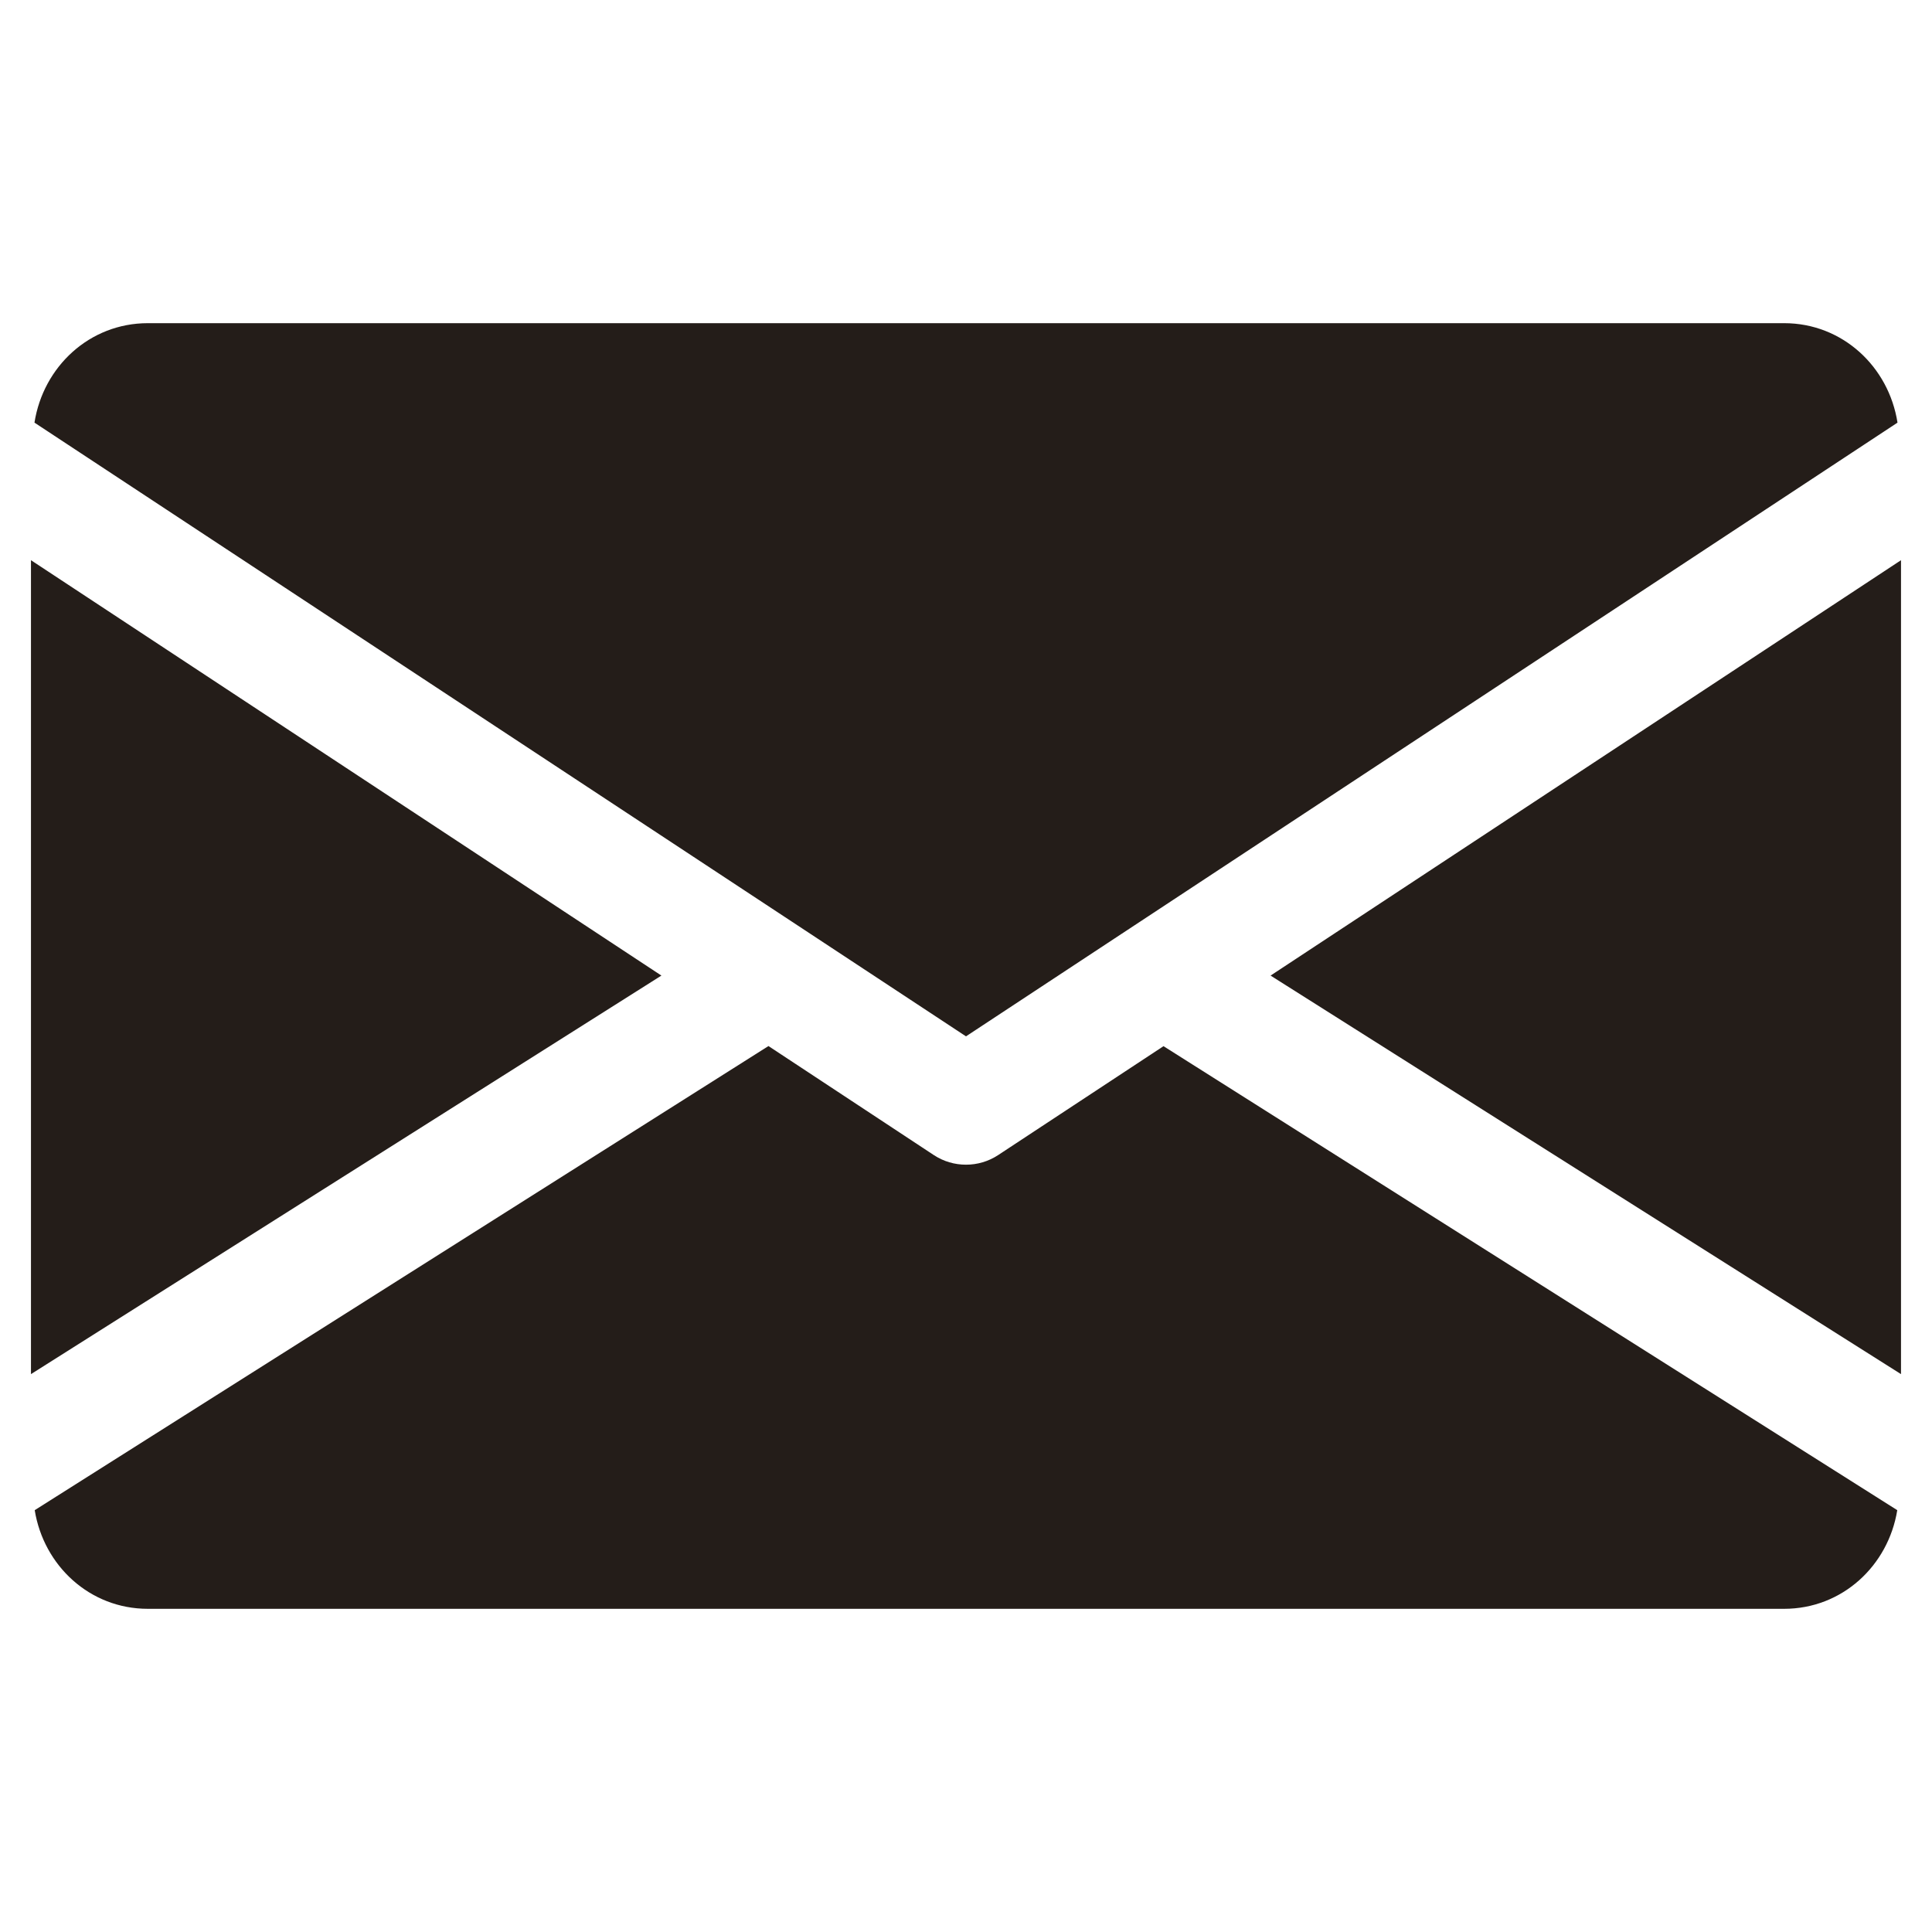 <svg xmlns="http://www.w3.org/2000/svg" xmlns:xlink="http://www.w3.org/1999/xlink" width="1080" zoomAndPan="magnify" viewBox="0 0 810 810" height="1080" preserveAspectRatio="xMidYMid meet" version="1.0"><defs><clipPath id="0d2071cd79"><path d="M 532 234 L 796.734 234 L 796.734 577 L 532 577 Z M 532 234 " clip-rule="nonzero"/></clipPath><clipPath id="6f53e26000"><path d="M 12.984 234 L 278 234 L 278 577 L 12.984 577 Z M 12.984 234 " clip-rule="nonzero"/></clipPath><clipPath id="05e6fe688a"><path d="M 14 135.488 L 796 135.488 L 796 435 L 14 435 Z M 14 135.488 " clip-rule="nonzero"/></clipPath><clipPath id="cf5c607848"><path d="M 14 438 L 796 438 L 796 674.738 L 14 674.738 Z M 14 438 " clip-rule="nonzero"/></clipPath></defs><g clip-path="url(#0d2071cd79)"><path fill="#241d19" d="M 797.004 234.867 L 797.004 576.109 L 532.691 409.016 Z M 797.004 234.867 " fill-opacity="1" fill-rule="nonzero"/></g><g clip-path="url(#6f53e26000)"><path fill="#241d19" d="M 277.297 409.016 L 12.984 576.109 L 12.984 234.867 Z M 277.297 409.016 " fill-opacity="1" fill-rule="nonzero"/></g><g clip-path="url(#05e6fe688a)"><path fill="#241d19" d="M 795.535 177.191 C 791.859 153.719 772.453 135.492 748.004 135.492 L 61.984 135.492 C 37.535 135.492 18.129 153.719 14.453 177.191 L 404.996 434.496 Z M 795.535 177.191 " fill-opacity="1" fill-rule="nonzero"/></g><g clip-path="url(#cf5c607848)"><path fill="#241d19" d="M 418.469 484.281 C 414.355 486.977 409.699 488.301 404.996 488.301 C 400.289 488.301 395.637 486.977 391.52 484.281 L 322.184 438.562 L 14.555 633.148 C 18.324 656.422 37.633 674.504 61.984 674.504 L 748.004 674.504 C 772.355 674.504 791.664 656.422 795.438 633.148 L 487.809 438.613 Z M 418.469 484.281 " fill-opacity="1" fill-rule="nonzero"/></g></svg>